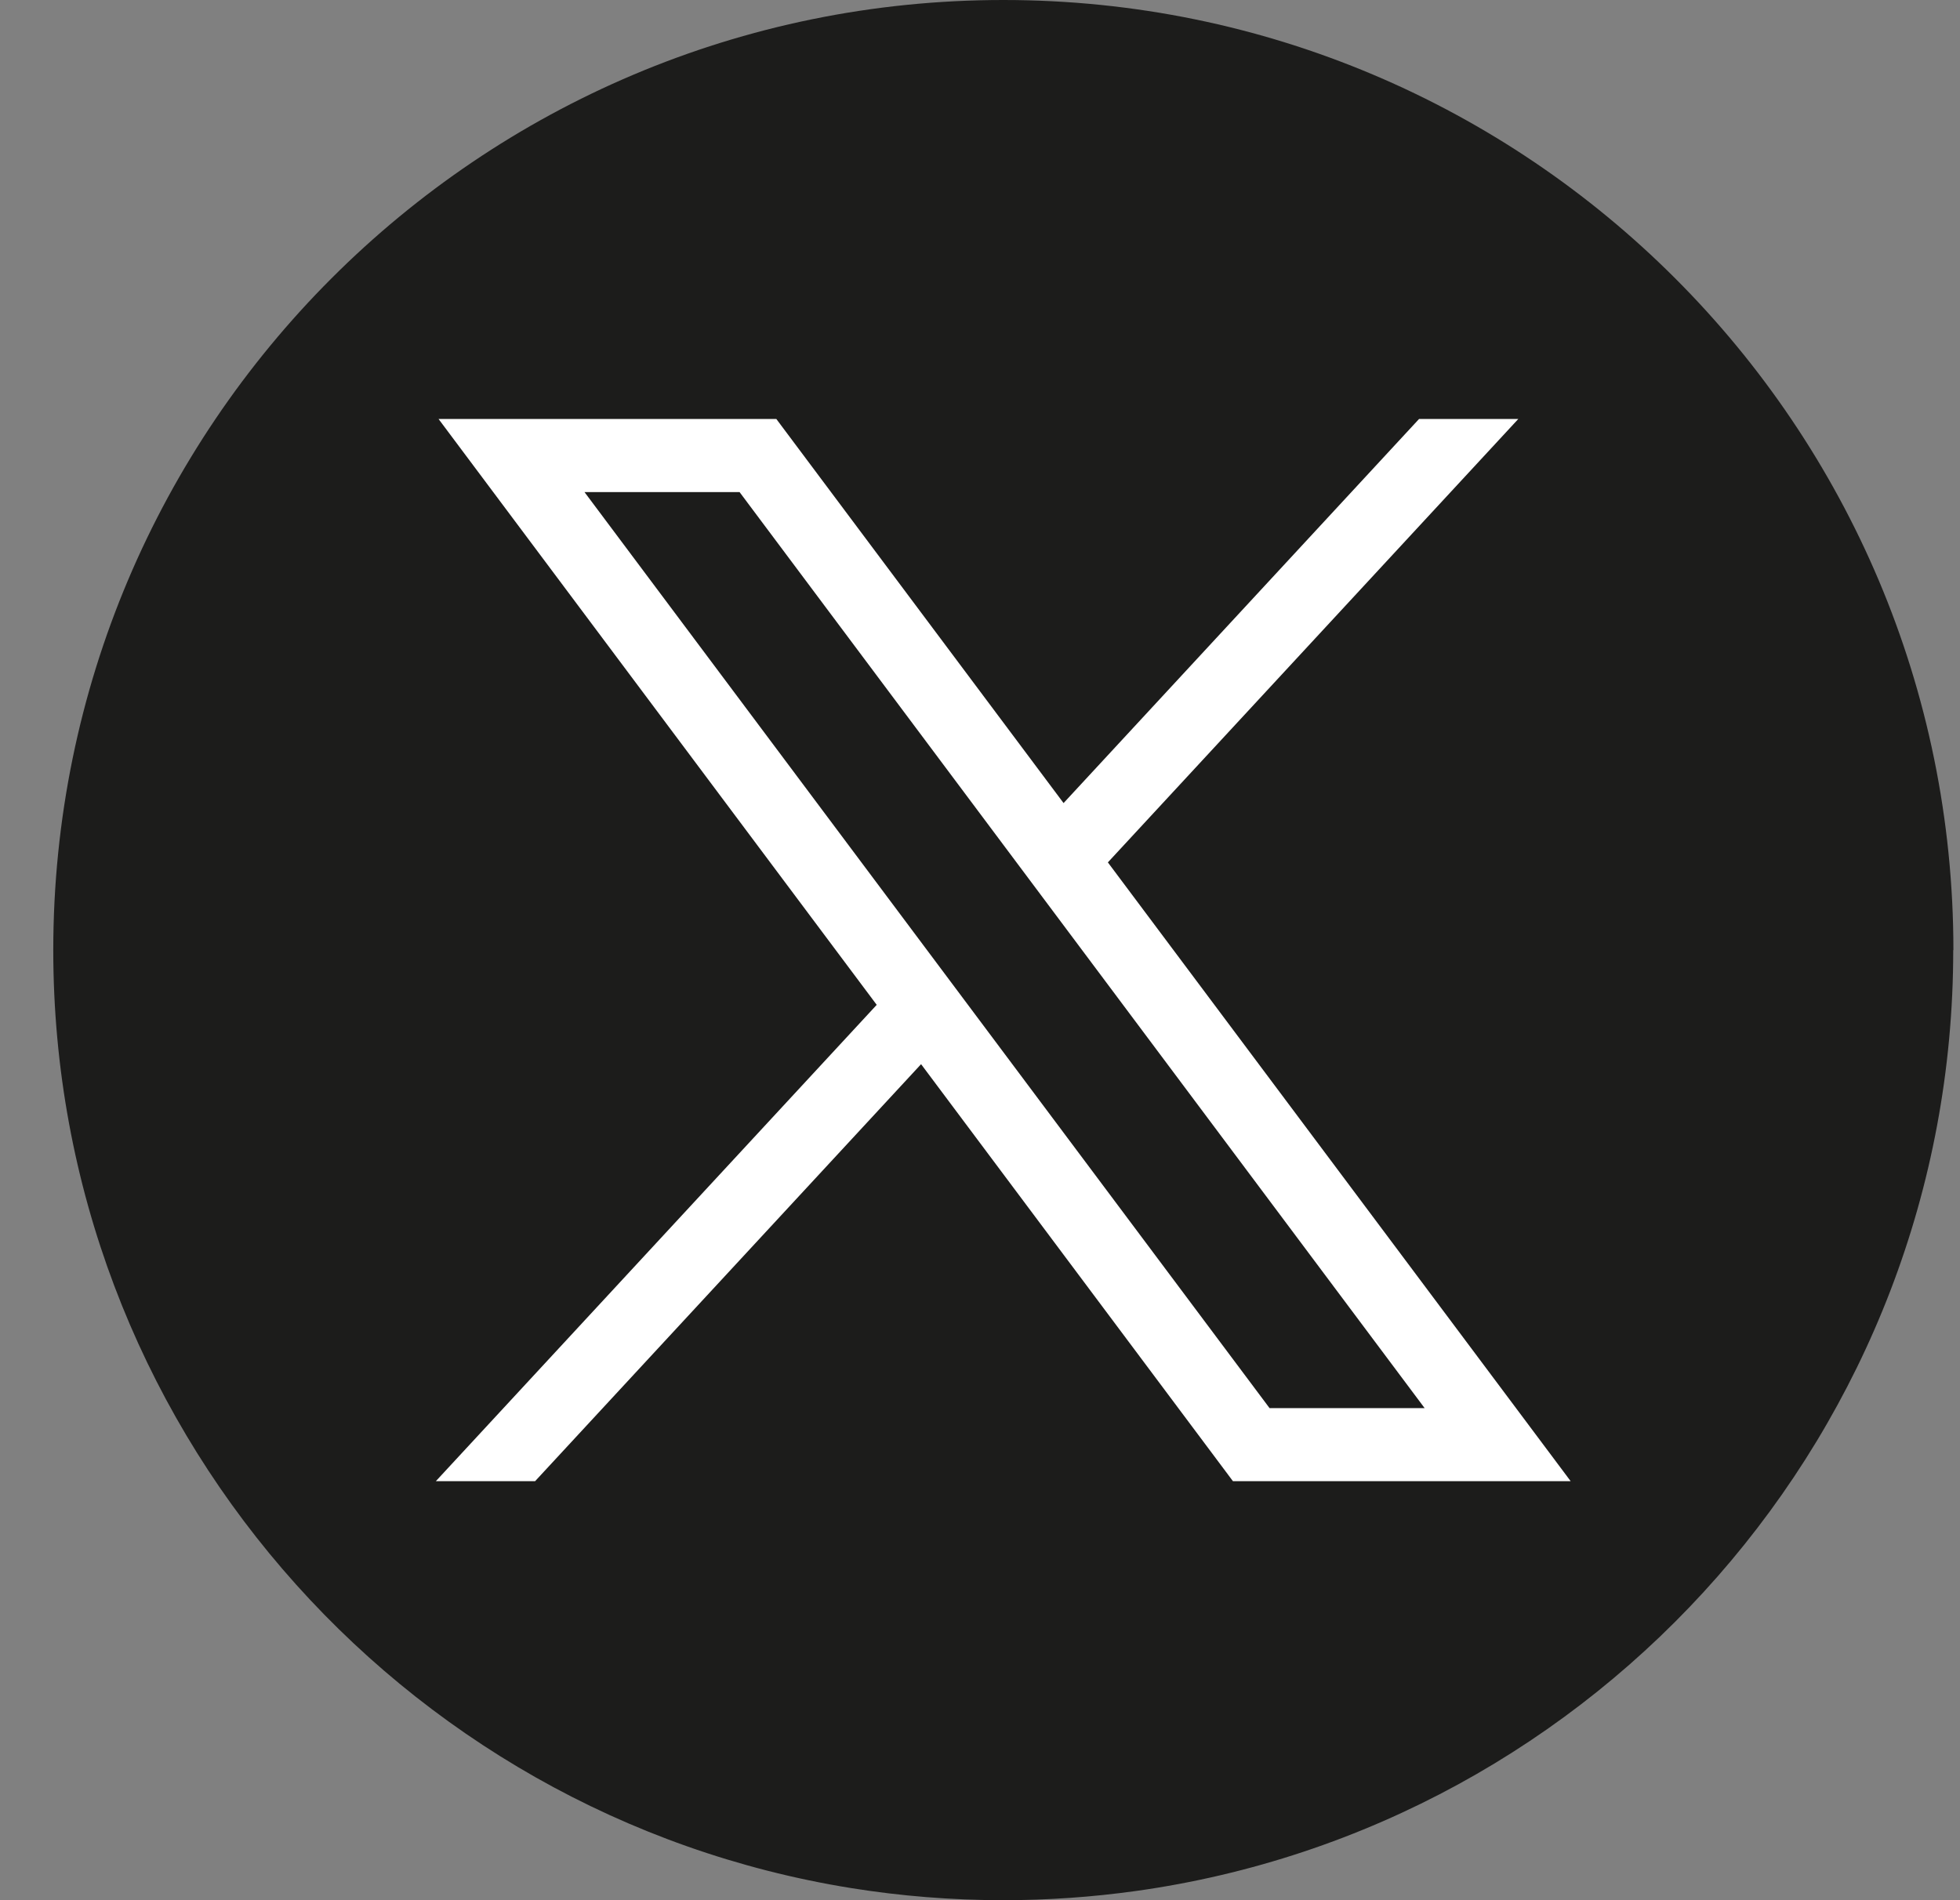 <svg width="33" height="32" viewBox="0 0 33 32" fill="none" xmlns="http://www.w3.org/2000/svg">
<rect x="0" y="0" width="33" height="32" fill="#808080" stroke="none"/>
<path d="M32.886 16.001C32.886 24.082 26.898 30.762 19.119 31.846C18.391 31.947 17.647 32 16.892 32C16.02 32 15.163 31.93 14.329 31.796C6.714 30.57 0.897 23.964 0.897 16.001C0.897 7.164 8.059 0 16.893 0C25.727 0 32.889 7.164 32.889 16.001H32.886Z" fill="#1C1C1B"/>
<path d="M7.384 7.056L14.761 16.922L7.338 24.944H9.009L15.508 17.921L20.759 24.944H26.445L18.653 14.523L25.563 7.056H23.892L17.907 13.524L13.071 7.056H7.385H7.384ZM9.841 8.287H12.452L23.986 23.713H21.375L9.841 8.287Z" fill="white"/>
</svg>
